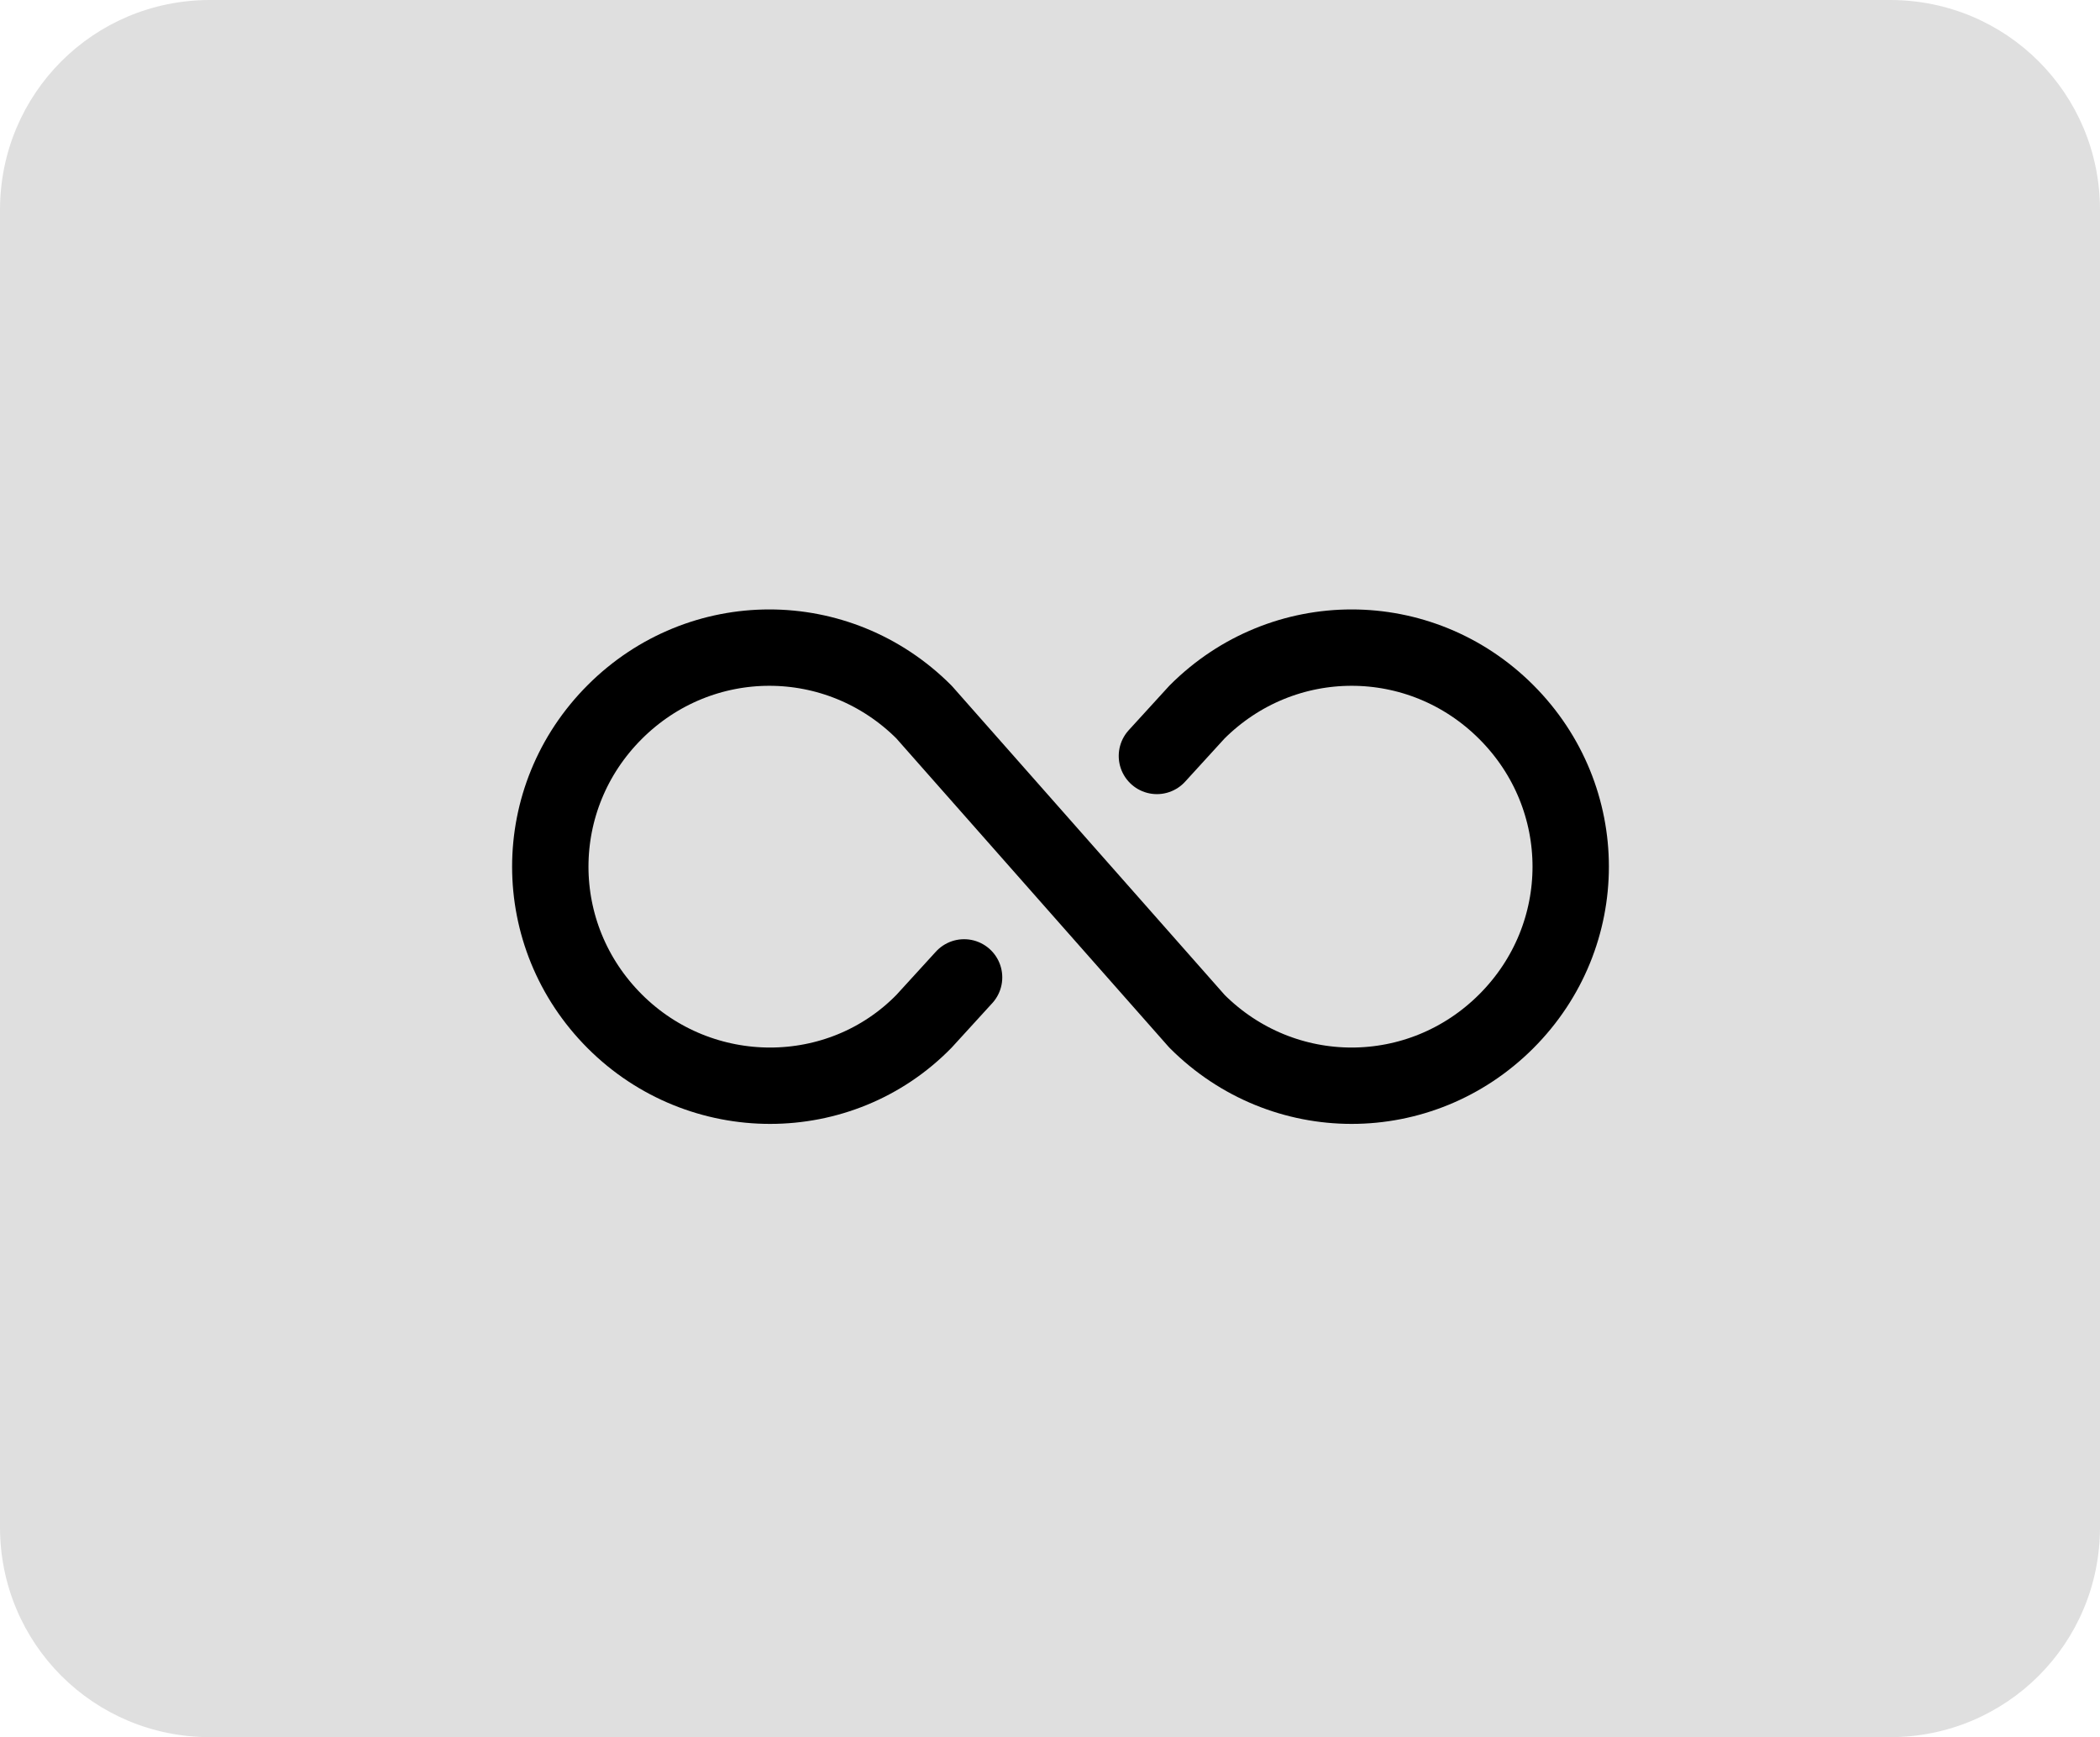<?xml version="1.0" encoding="utf-8"?>
<!-- Generator: Adobe Illustrator 24.1.2, SVG Export Plug-In . SVG Version: 6.00 Build 0)  -->
<svg version="1.1" id="Capa_1" xmlns="http://www.w3.org/2000/svg" xmlns:xlink="http://www.w3.org/1999/xlink" x="0px" y="0px"
	 viewBox="0 0 110 91" style="enable-background:new 0 0 110 91;" xml:space="preserve">
<style type="text/css">
	.st0{fill:#DFDFDF;}
	.st1{fill:none;}
	.st2{fill:none;stroke:#000000;stroke-width:4;stroke-linecap:round;stroke-linejoin:round;}
</style>
<g id="Grupo_1177">
	<path id="Rectángulo_117" class="st0" d="M11,0h88c6.1,0,11,4.9,11,11v69c0,6.1-4.9,11-11,11H11C4.9,91,0,86.1,0,80V11
		C0,4.9,4.9,0,11,0z"/>
	<g id="Grupo_517">
		<rect id="Rectángulo_260" x="25" y="15" class="st1" width="61" height="61"/>
		<path id="Trazado_1169" class="st2" d="M50.5,51.2l-2.1,2.3C44,58,36.7,58,32.2,53.5s-4.5-11.7,0-16.2c4.5-4.5,11.7-4.5,16.2,0
			c0,0,0,0,0,0l14.3,16.2c4.5,4.5,11.7,4.5,16.2,0c4.5-4.5,4.5-11.7,0-16.2c-4.5-4.5-11.7-4.5-16.2,0l-2.1,2.3"/>
	</g>
</g>
</svg>
